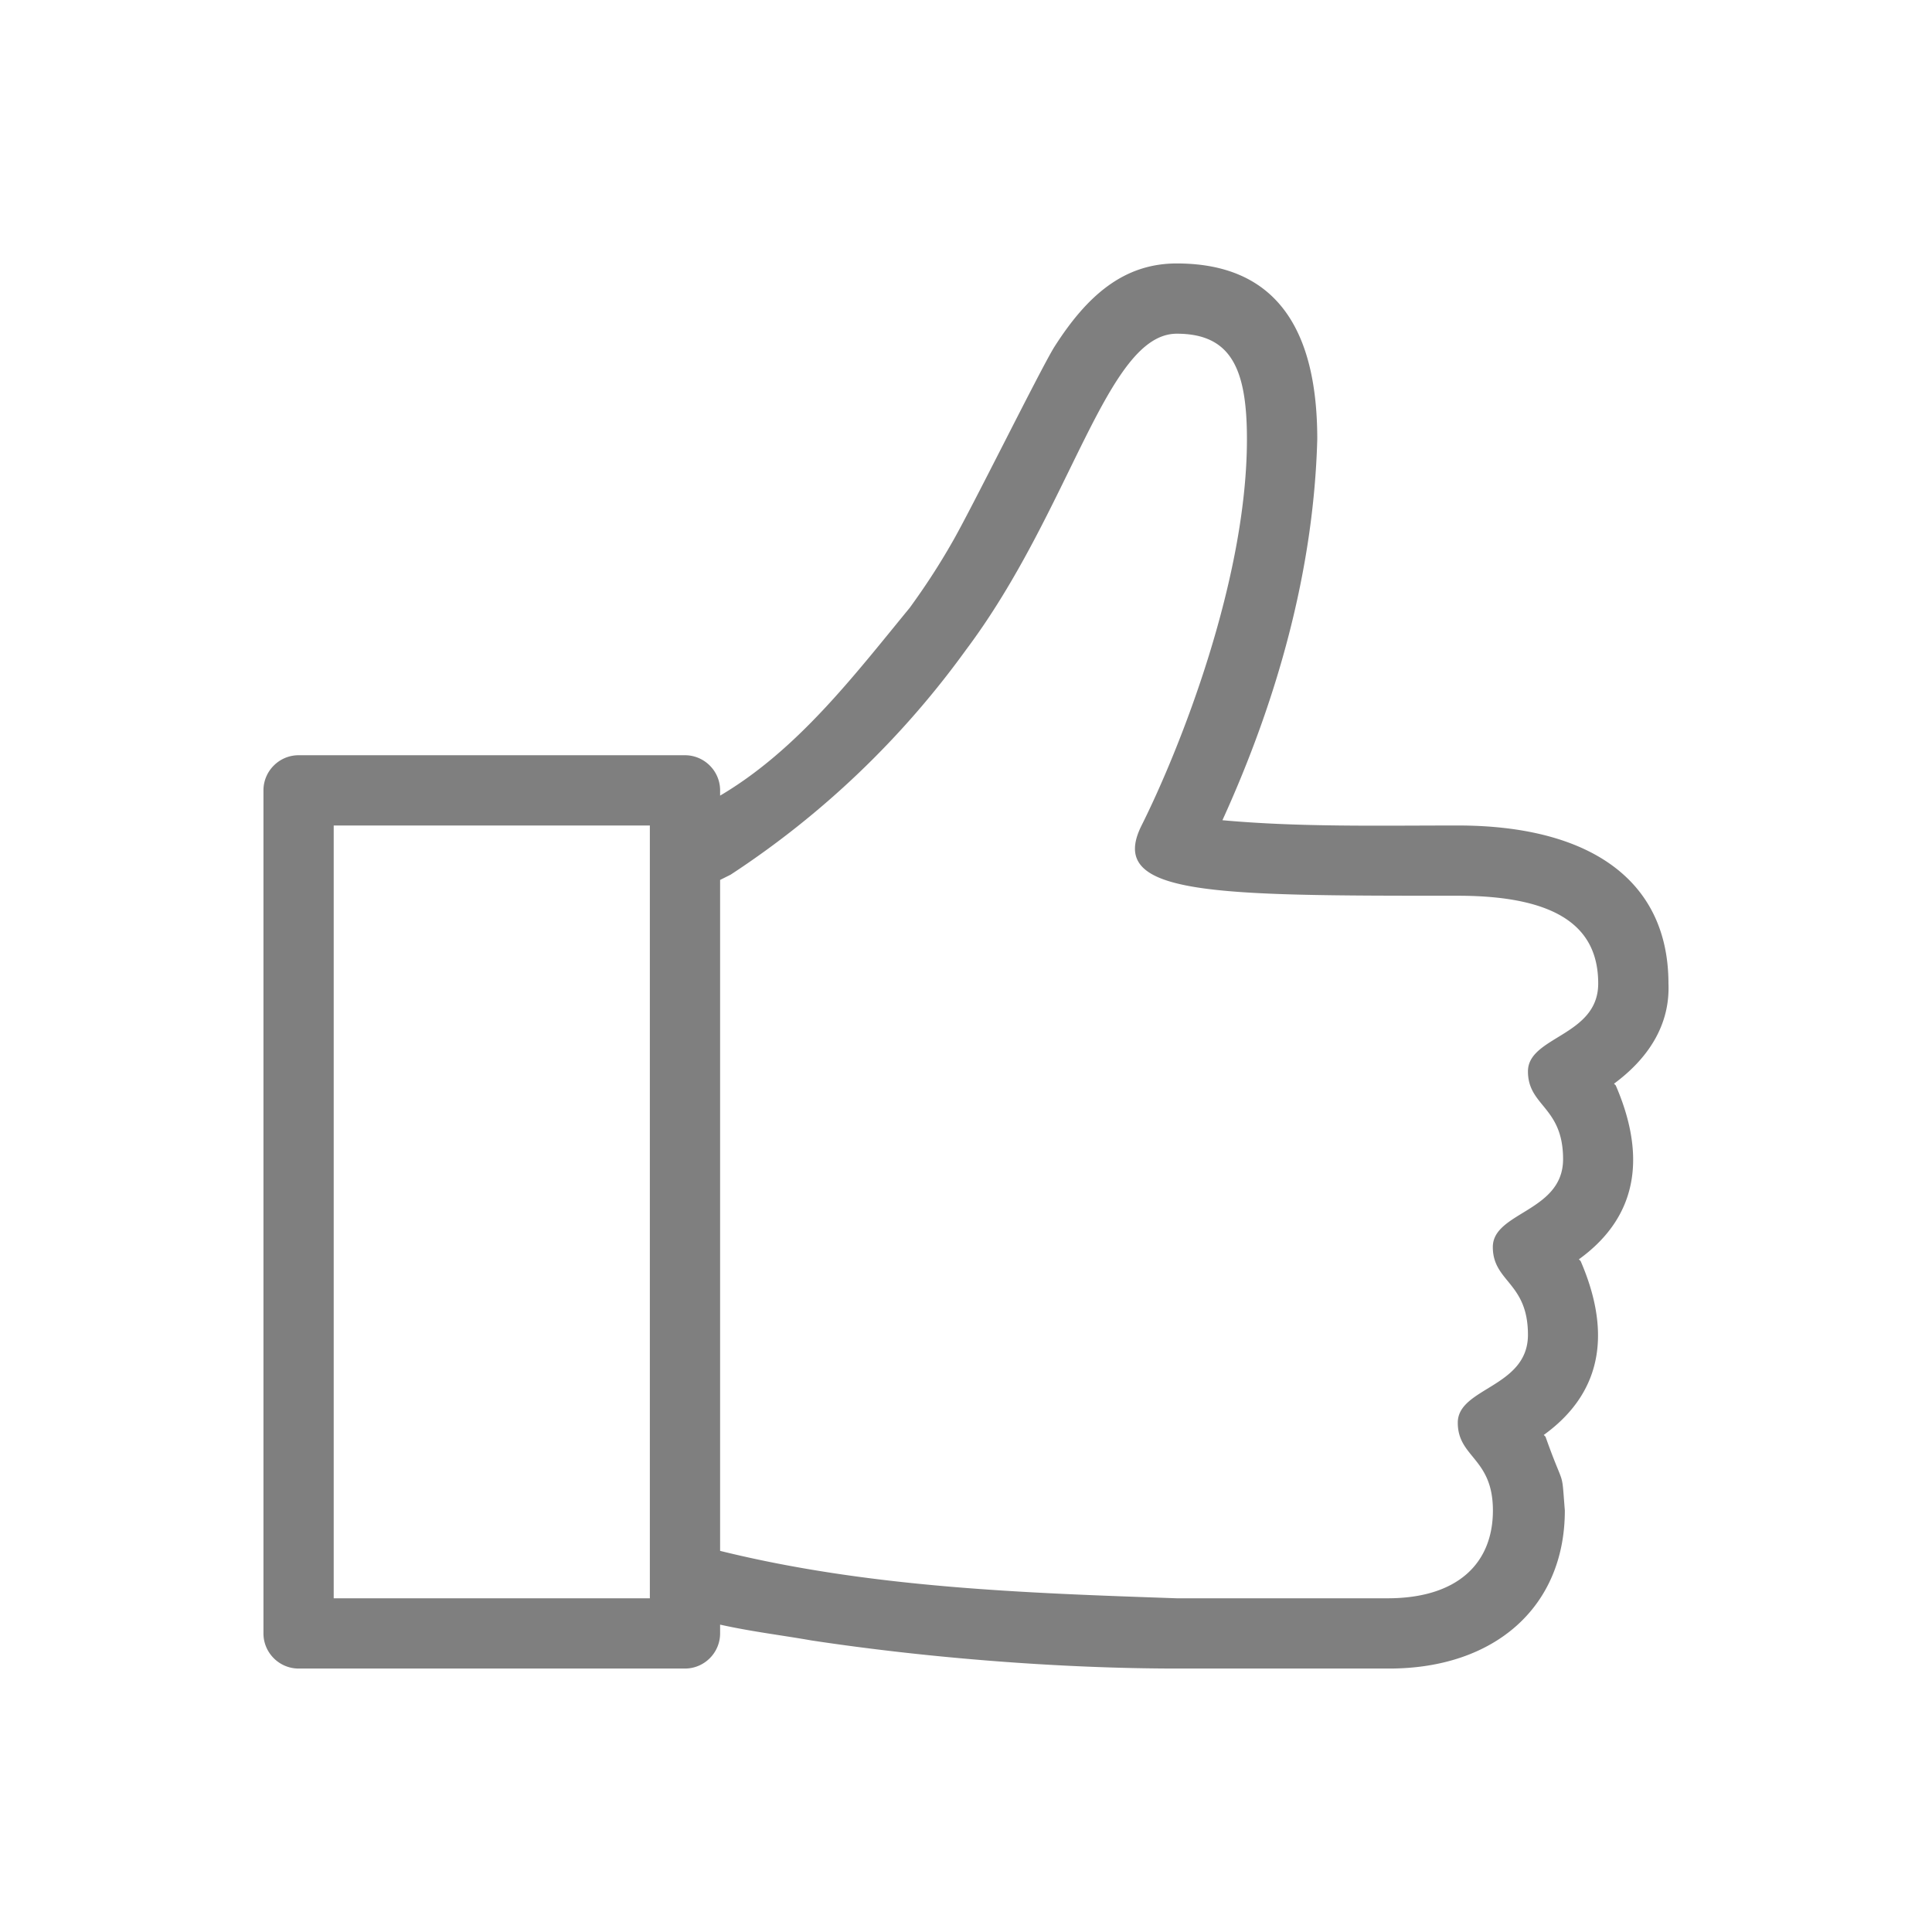 <svg xmlns="http://www.w3.org/2000/svg" width="22" height="22" viewBox="0 0 22 22">
    <path fill="#000" fill-rule="nonzero" d="M13.4 3c1.14 0 1.6.76 1.6 2-.04 1.5-.46 2.98-1.08 4.34.88.08 1.78.06 2.68.06 1.499 0 2.399.62 2.399 1.8.02.48-.24.86-.62 1.14l.02.02c.32.74.3 1.46-.42 1.98l.02.02c.32.74.3 1.46-.42 1.98l.02.02c.22.62.18.34.22.84 0 1.1-.8 1.8-2 1.8H13.4c-1.32 0-2.84-.12-4.16-.32-.34-.06-.68-.1-1.04-.18v.1c0 .22-.18.4-.4.4H3.4c-.22 0-.4-.18-.4-.4V9c0-.22.18-.4.4-.4h4.4c.22 0 .4.18.4.4v.06c.88-.52 1.52-1.36 2.16-2.14.16-.22.32-.46.48-.74.22-.38.98-1.92 1.16-2.22.38-.6.8-.96 1.4-.96zM3.8 9.4v8.8h3.6V9.4H3.8zm9.6-5.6c-.8 0-1.2 2-2.4 3.6a10.19 10.19 0 0 1-2.68 2.56l-.12.06v7.64c1.7.42 3.46.48 5.2.54h2.4c.8 0 1.2-.4 1.2-1s-.4-.6-.4-1 .799-.4.799-1-.4-.6-.4-1 .8-.4.8-1-.4-.6-.4-1 .8-.4.8-1-.4-1-1.6-1c-2.8 0-4 0-3.6-.8.44-.88 1.2-2.8 1.2-4.4 0-.8-.18-1.2-.8-1.2z" opacity=".5"/>
</svg>
